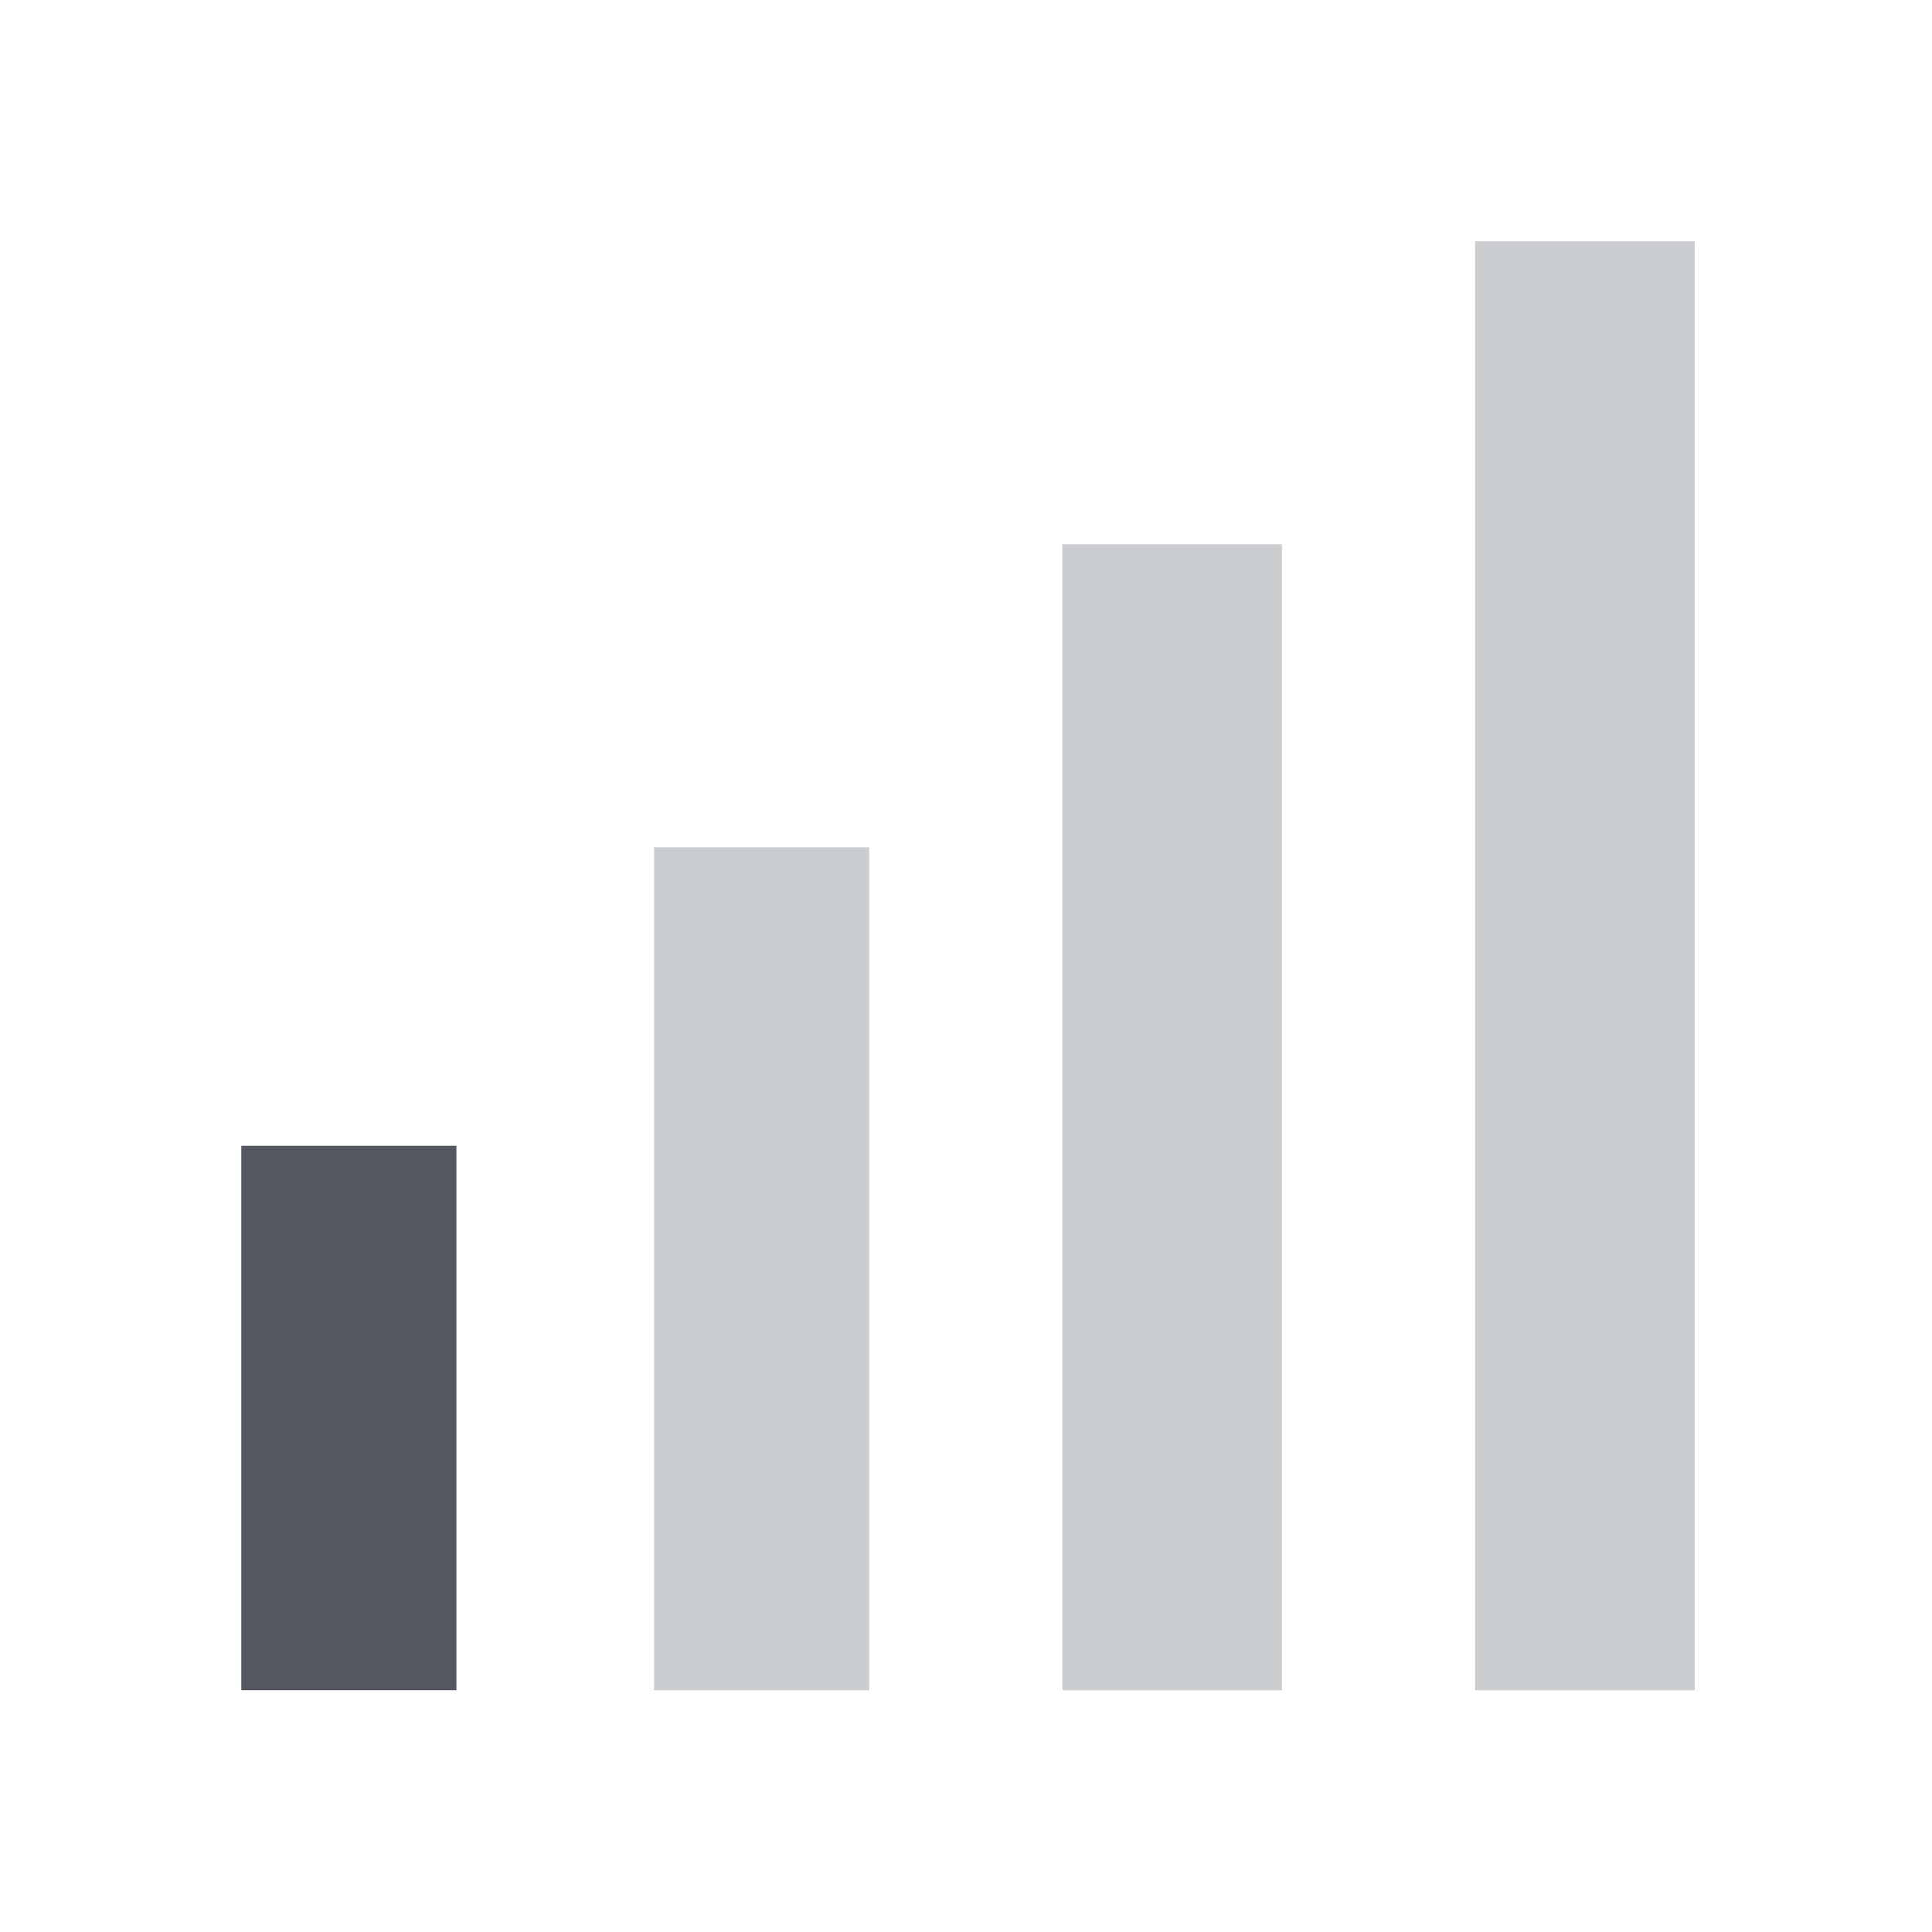<?xml version="1.0" encoding="utf-8"?>
<!-- Generator: Adobe Illustrator 26.3.1, SVG Export Plug-In . SVG Version: 6.00 Build 0)  -->
<svg version="1.1" id="simLevel1" xmlns="http://www.w3.org/2000/svg" xmlns:xlink="http://www.w3.org/1999/xlink" x="0px" y="0px"
	 width="44px" height="44px" viewBox="0 0 44 44" style="enable-background:new 0 0 44 44;" xml:space="preserve">
<style type="text/css">
	.st0{fill:none;}
	.st1{fill:#54575E;}
	.st2{opacity:0.3;fill:#54575E;enable-background:new    ;}
</style>
<rect id="rect" class="st0" width="44" height="44"/>
<g id="path" transform="translate(-0.005 -0.005)">
	<path id="path4" class="st1" d="M5.5,26.1h4.9v12.4H5.5V26.1z"/>
	<path id="path3" class="st2" d="M14.9,19.3h4.9v19.2h-4.9V19.3z"/>
	<path id="path2" class="st2" d="M24.2,12.4h5v26.1h-5V12.4z"/>
	<path id="path1" class="st2" d="M33.6,5.5h5v33h-5V5.5z"/>
</g>
</svg>
